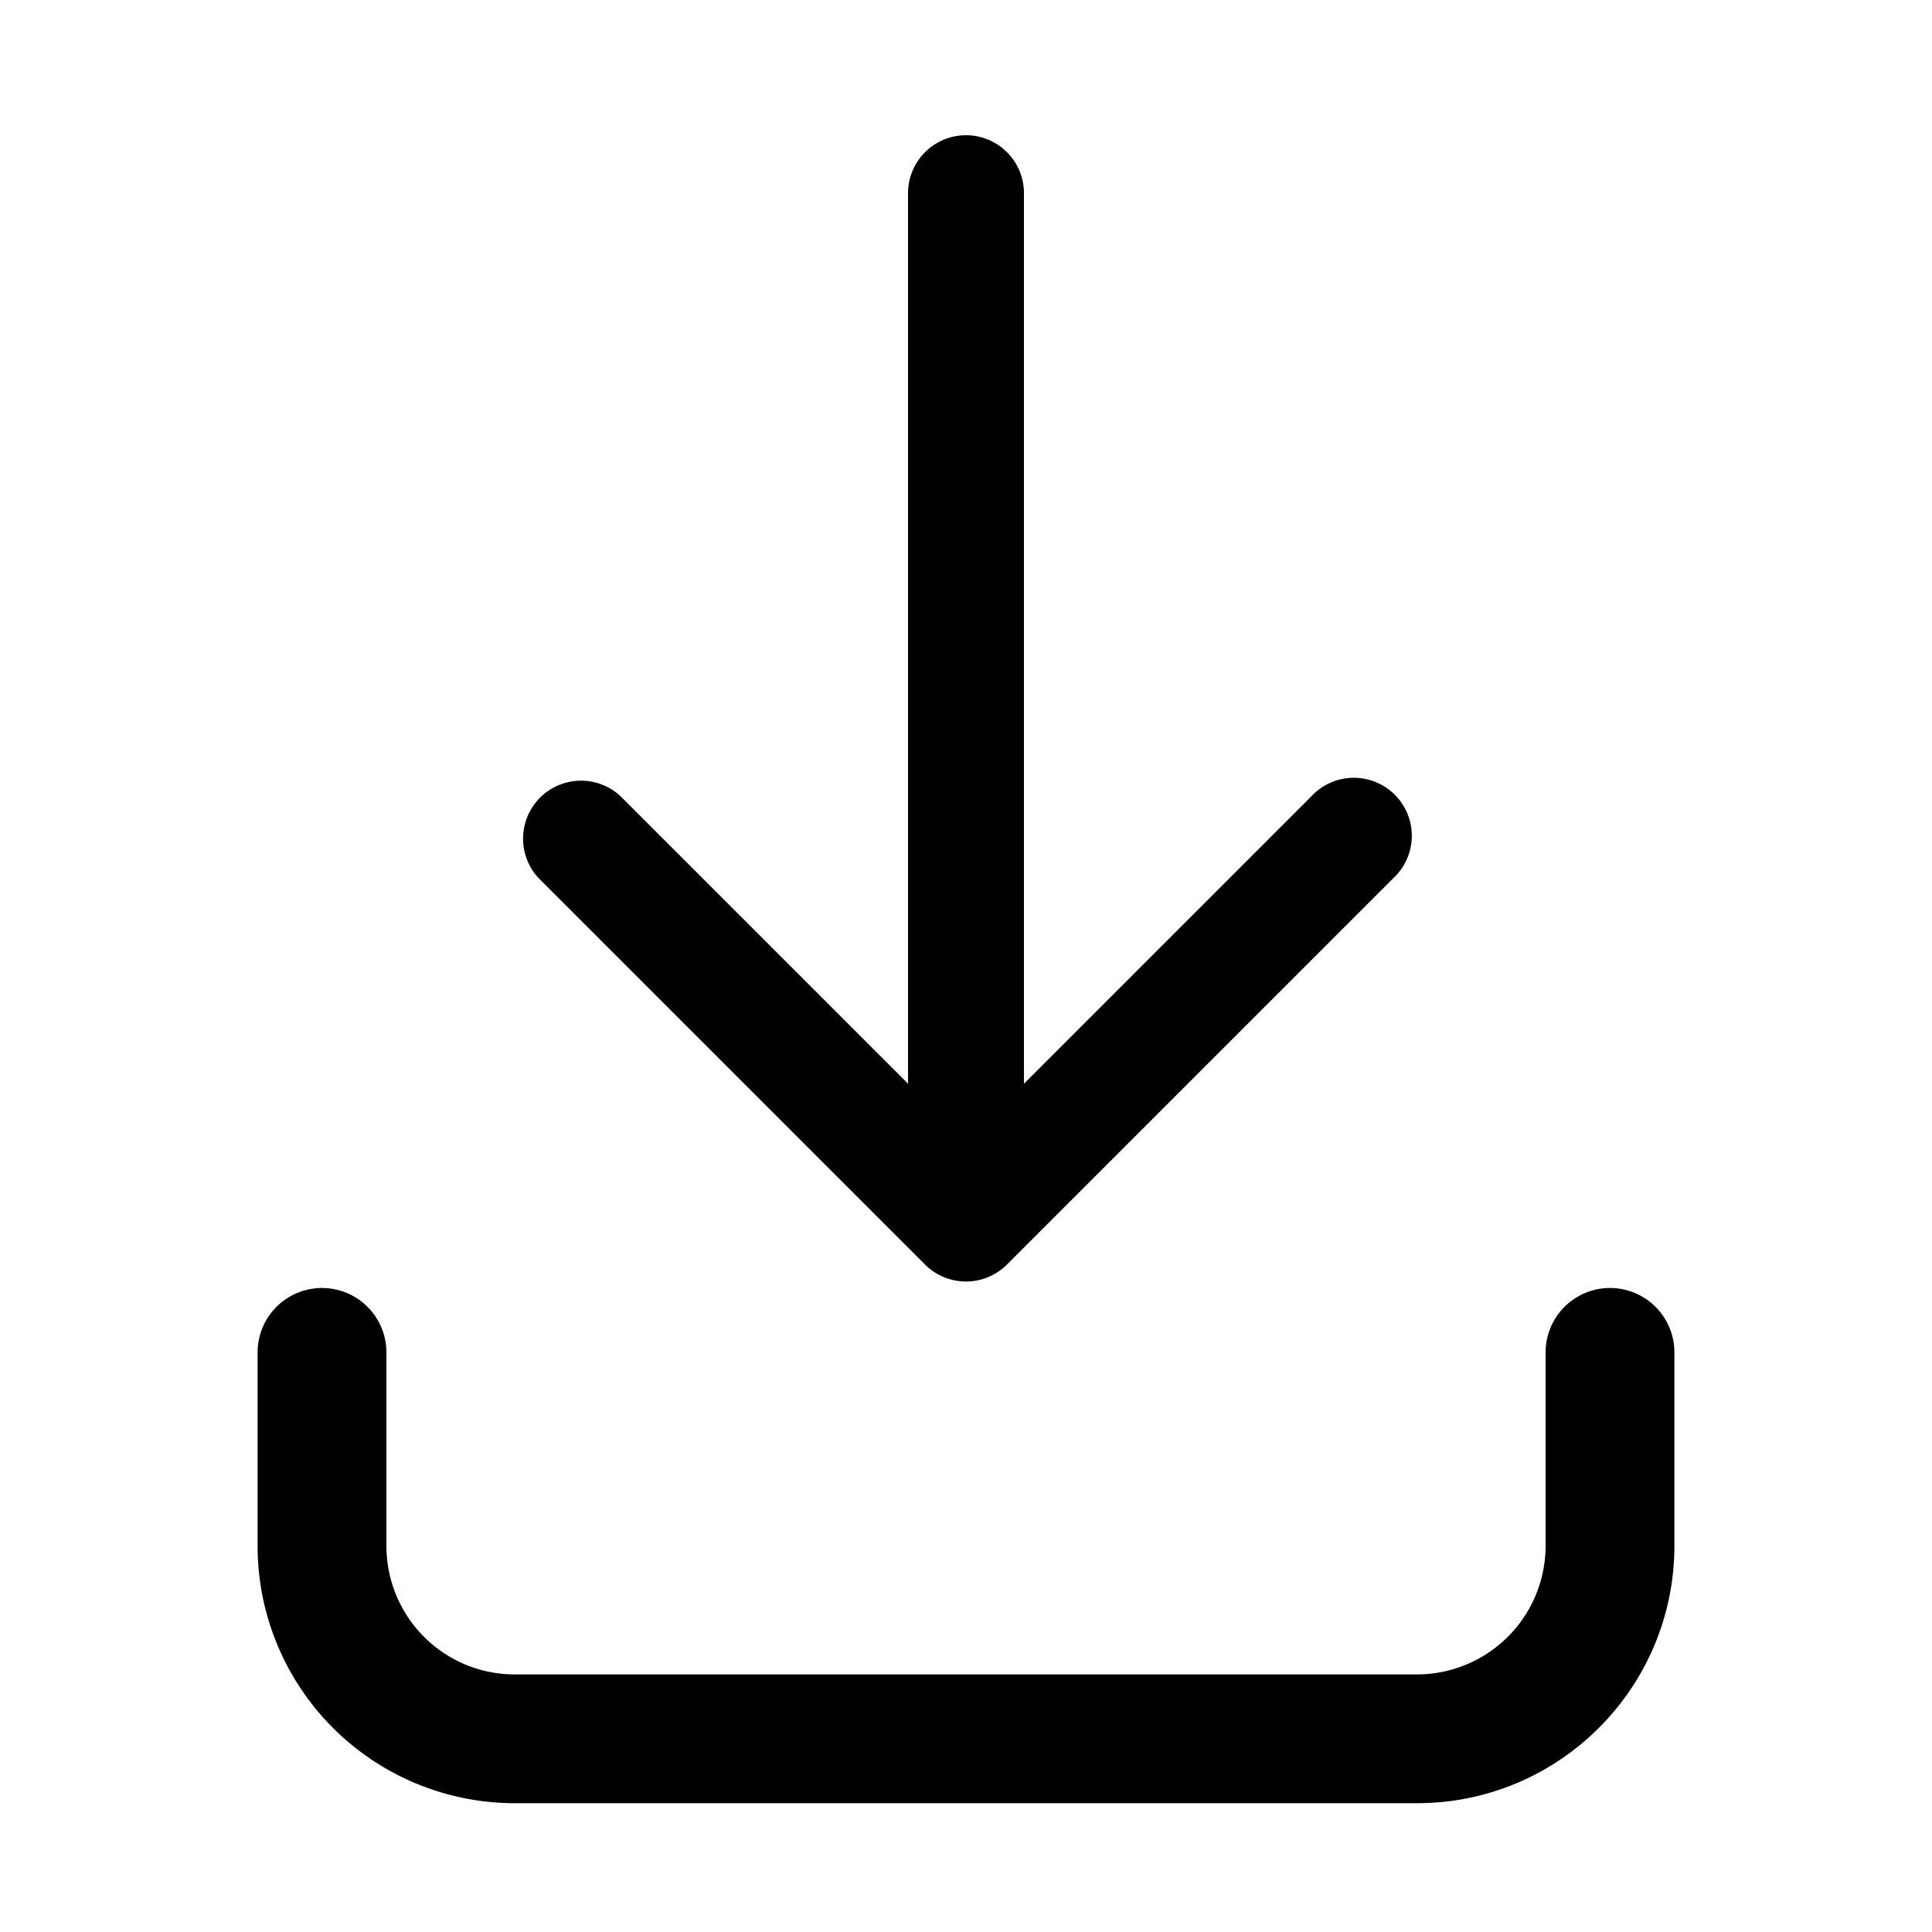 <svg width="15" height="15" fill="none" xmlns="http://www.w3.org/2000/svg">
  <path
    fill-rule="evenodd"
    clip-rule="evenodd"
    d="M7.5 1.05a.45.45 0 01.45.45v6.914l2.232-2.232a.45.45 0 11.636.636l-3 3a.45.45 0 01-.636 0l-3-3a.45.45 0 01.636-.636L7.05 8.414V1.5a.45.45 0 01.45-.45zM2.5 10a.5.5 0 01.5.5V12c0 .554.446 1 .996 1H11.001A.999.999 0 0012 12v-1.5a.5.5 0 111 0V12c0 1.104-.894 2-1.999 2H3.997A1.997 1.997 0 012 12v-1.5a.5.5 0 01.5-.5z"
    fill="currentColor"
  />
</svg>

